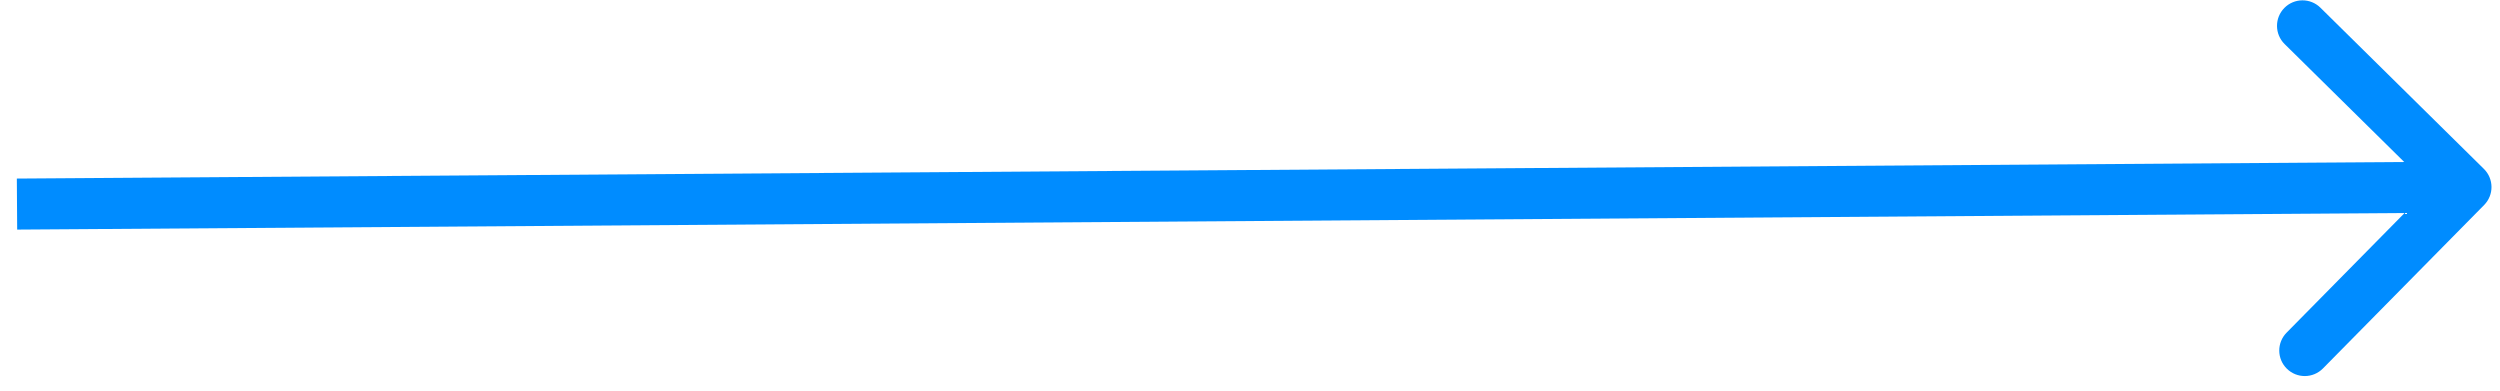 <svg width="147" height="23" viewBox="0 0 147 23" fill="none" xmlns="http://www.w3.org/2000/svg">
<path d="M146.068 12.053C146.65 11.463 146.643 10.514 146.053 9.932L136.441 0.453C135.851 -0.129 134.902 -0.123 134.32 0.467C133.738 1.057 133.745 2.007 134.335 2.589L142.879 11.015L134.453 19.559C133.871 20.149 133.877 21.098 134.467 21.68C135.057 22.262 136.007 22.255 136.589 21.665L146.068 12.053ZM1.01 13.5L145.01 12.5L144.99 9.5L0.99 10.5L1.01 13.5Z" fill="#008CFF"/>
</svg>
